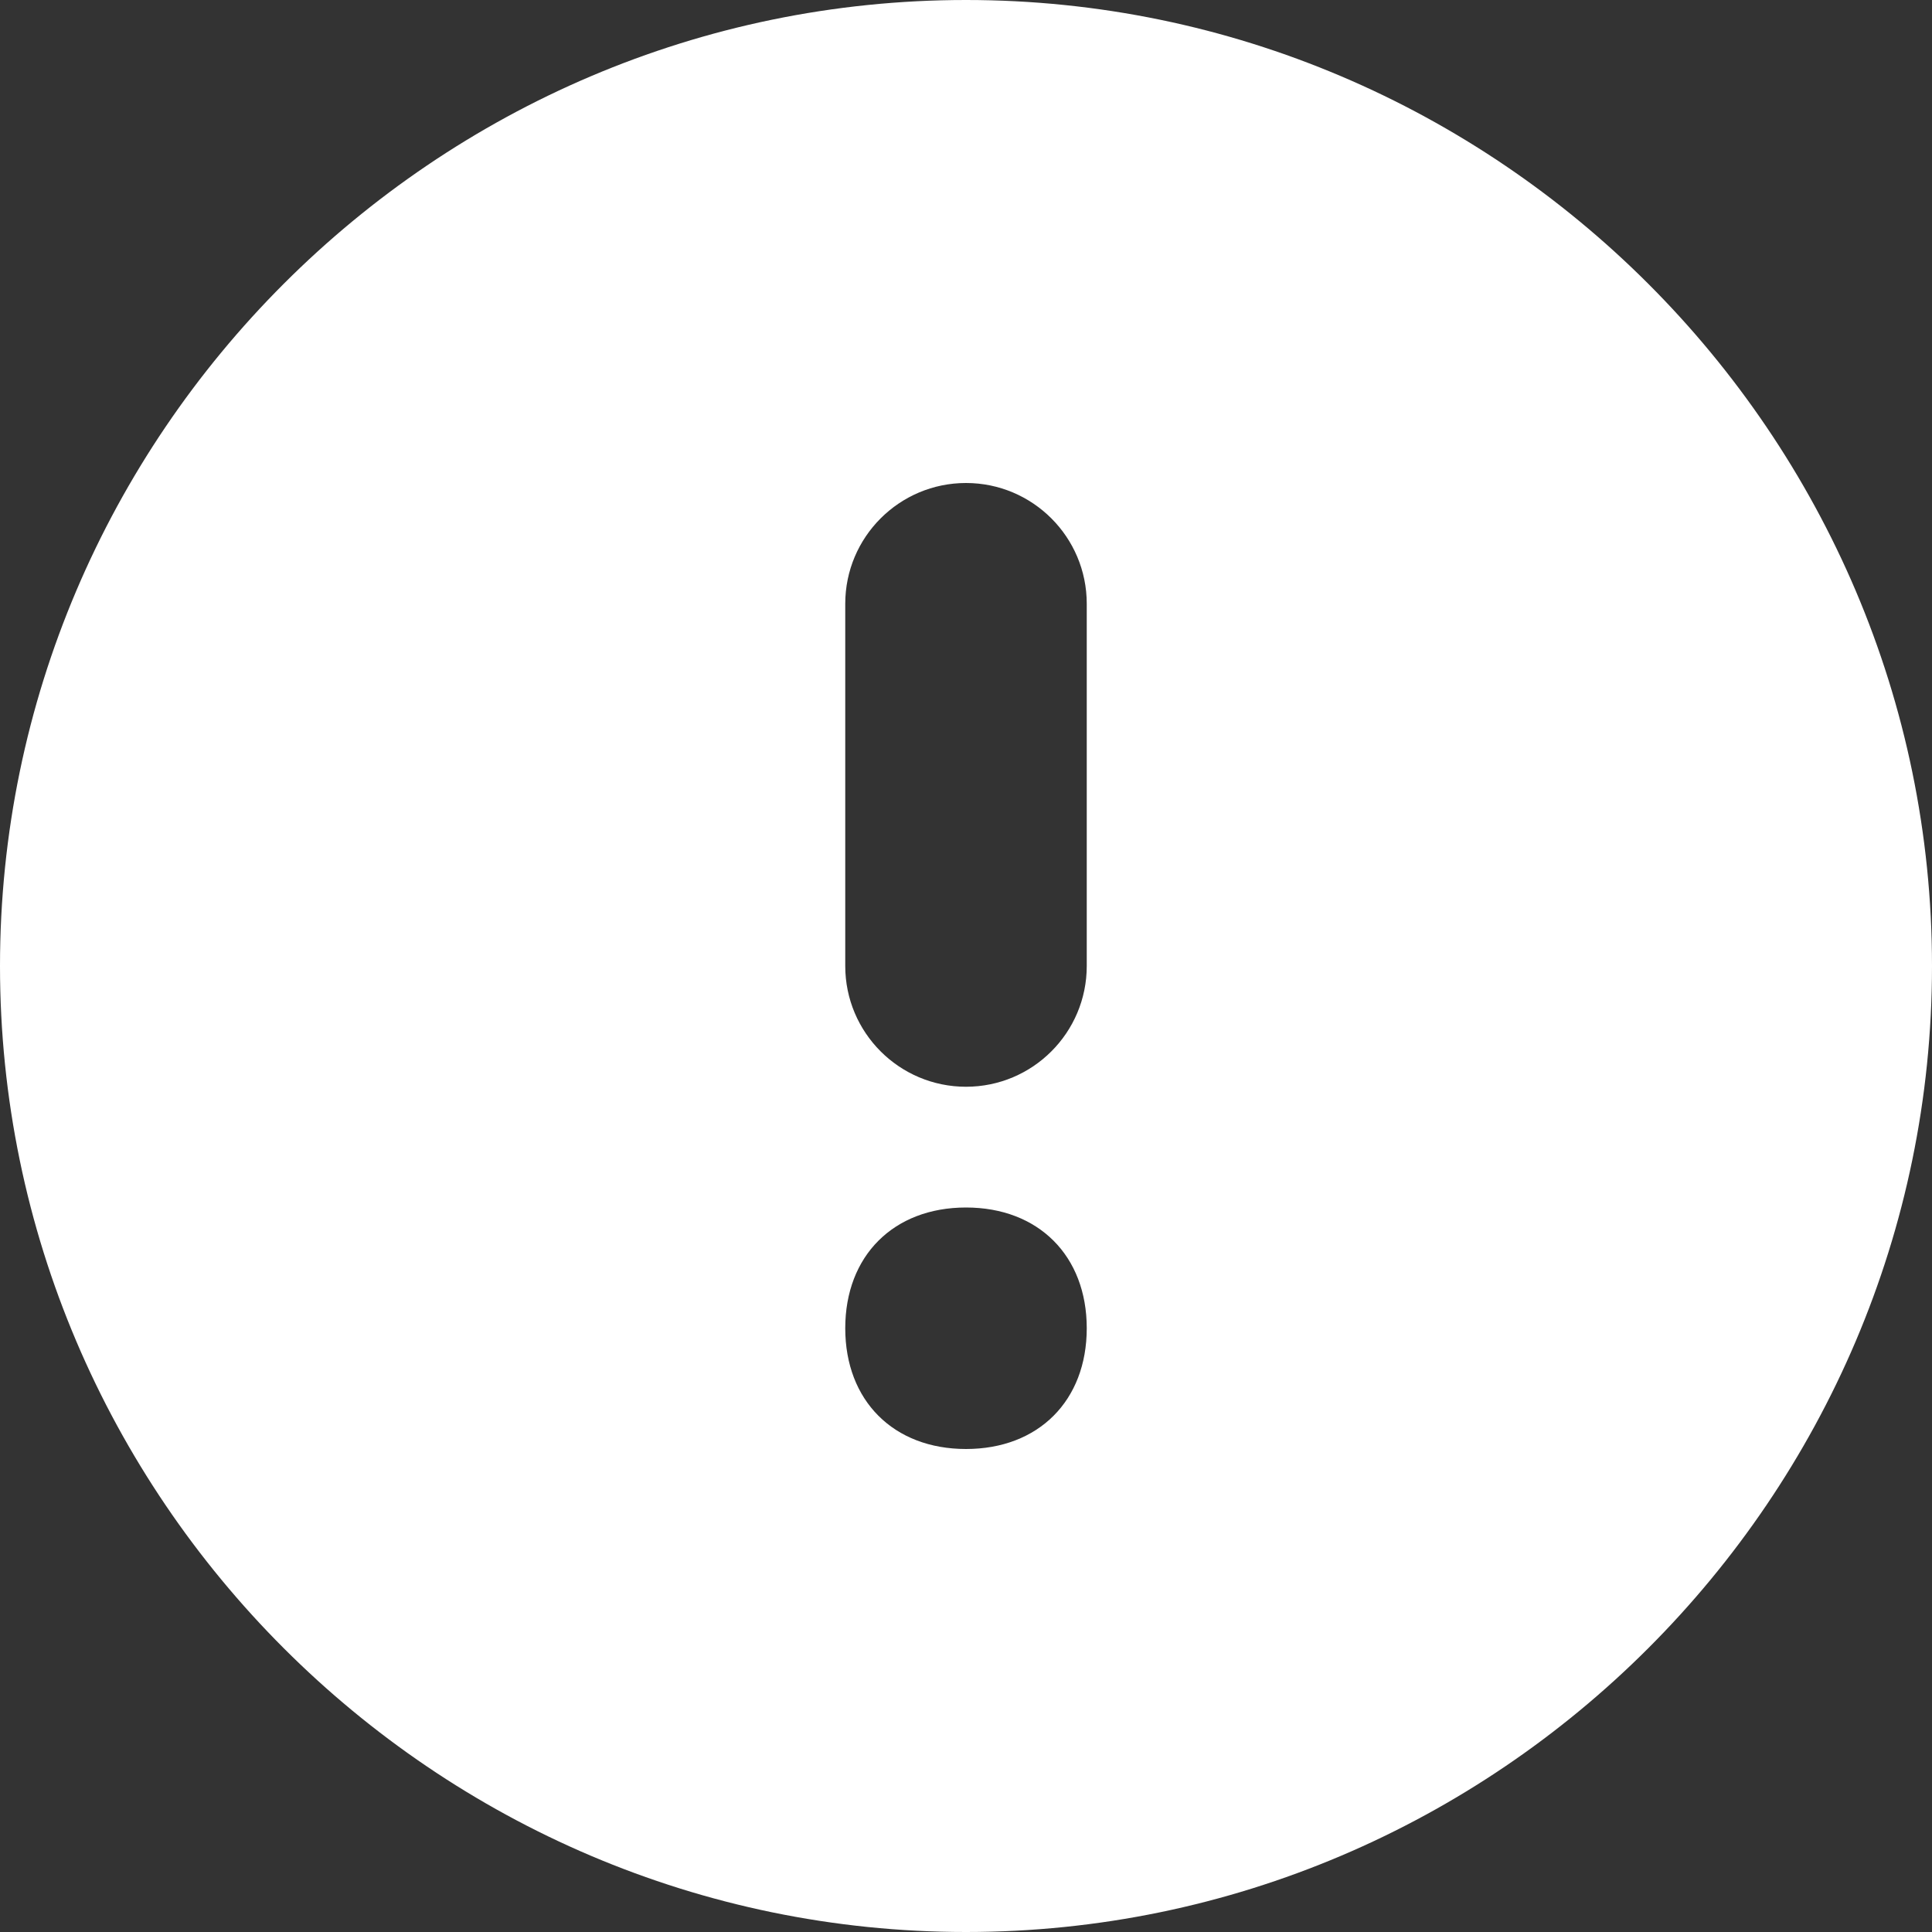 <svg width="20" height="20" viewBox="0 0 20 20" fill="none" xmlns="http://www.w3.org/2000/svg">
<rect x="0" y="0" width="20" height="20" fill="#333333" stroke="none"/>
<g clip-path="url(#clip0_7700_21802)">
<path d="M10 0C4.5 0 0 4.5 0 10C0 15.5 4.5 20 10 20C15.5 20 20 15.5 20 10C20 4.5 15.5 0 10 0ZM10 15C9.25 15 8.75 14.5 8.75 13.75C8.75 13 9.25 12.5 10 12.5C10.75 12.5 11.25 13 11.25 13.75C11.25 14.5 10.75 15 10 15ZM11.25 10C11.25 10.69 10.69 11.25 10 11.25C9.31 11.25 8.75 10.69 8.75 10V6.25C8.75 5.56 9.31 5 10 5C10.69 5 11.25 5.56 11.25 6.25V10Z" fill="white"/>
</g>
<defs>
<clipPath id="clip0_7700_21802">
<rect width="20" height="20" fill="white"/>
</clipPath>
</defs>
</svg>
